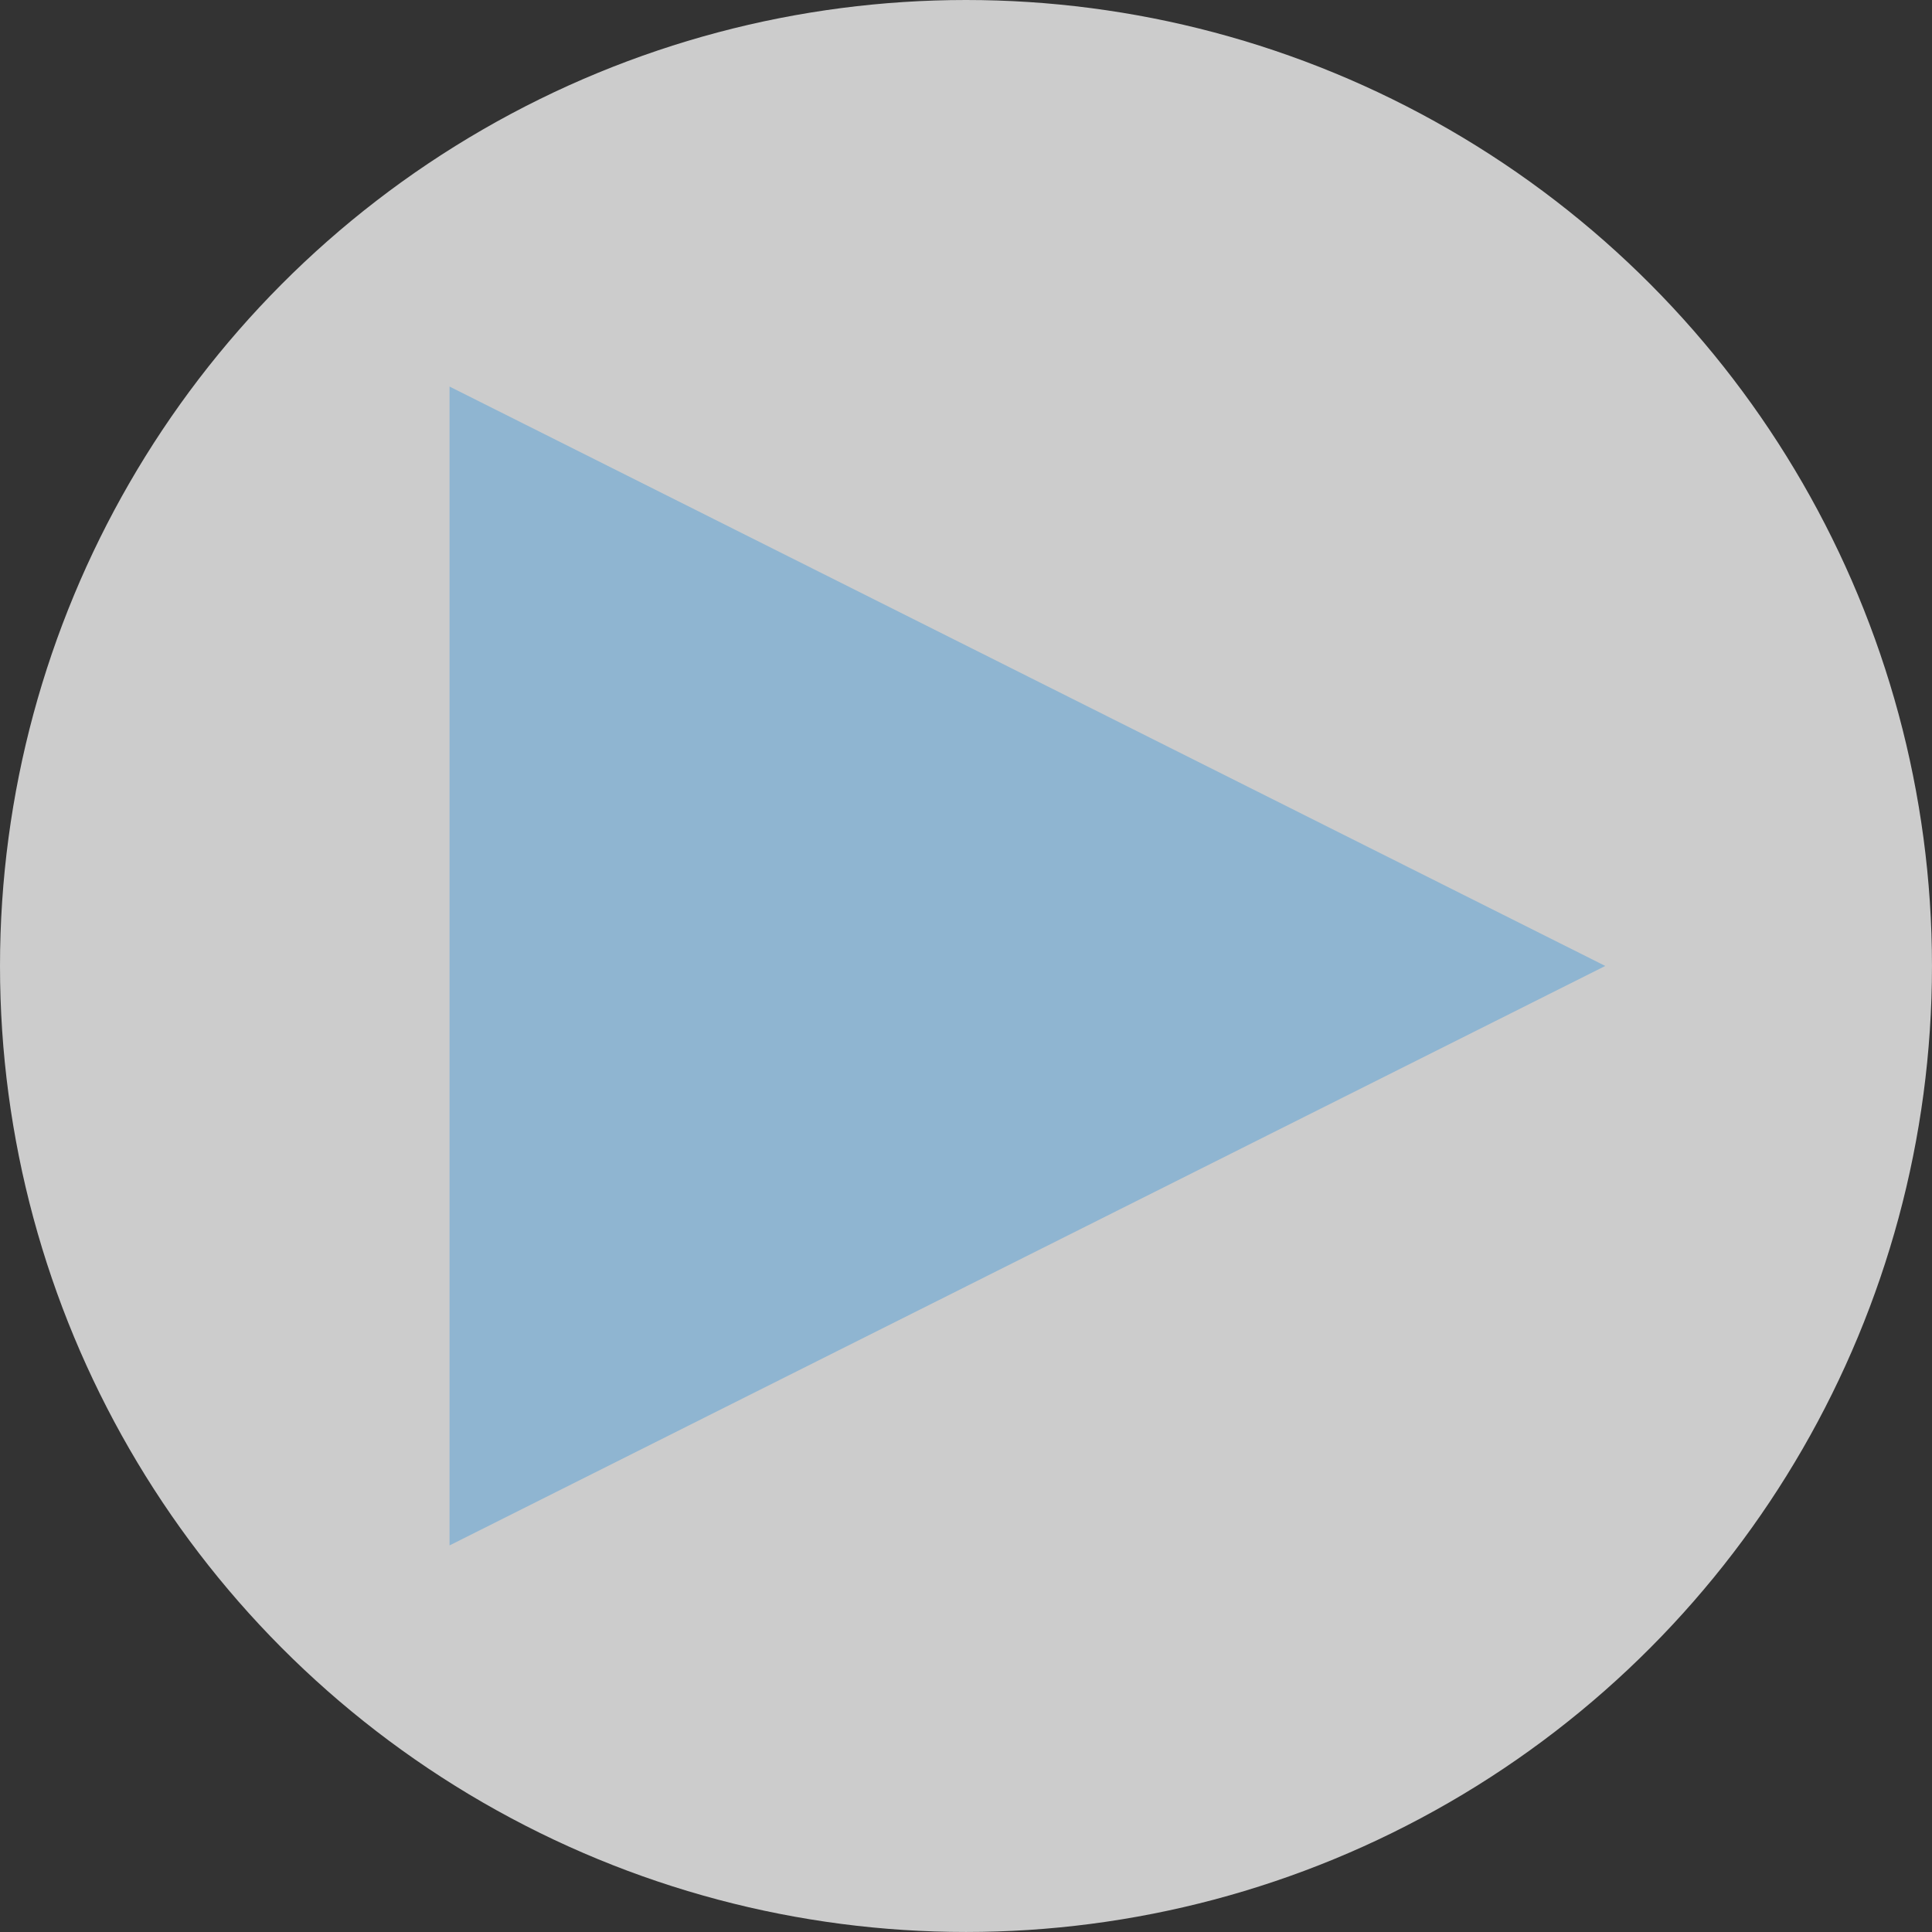 <svg xmlns="http://www.w3.org/2000/svg" width="100.195" height="100.195" viewBox="0 0 100.195 100.195">
  <rect x="0" y="0" width="100.195" height="100.195" fill="#333333" stroke="none"/>
  <g id="Group_304" data-name="Group 304" transform="translate(-2723.048 -388.805)">
    <circle id="Ellipse_102" data-name="Ellipse 102" cx="50.097" cy="50.097" r="50.097" transform="translate(2723.048 388.805)" fill="#fff" opacity="0.75"/>
    <path id="Path_361" data-name="Path 361" d="M2806.3,438.9l-59.939-30.048v60.1Z" fill="#7badd3" opacity="0.75"/>
  </g>
</svg>
